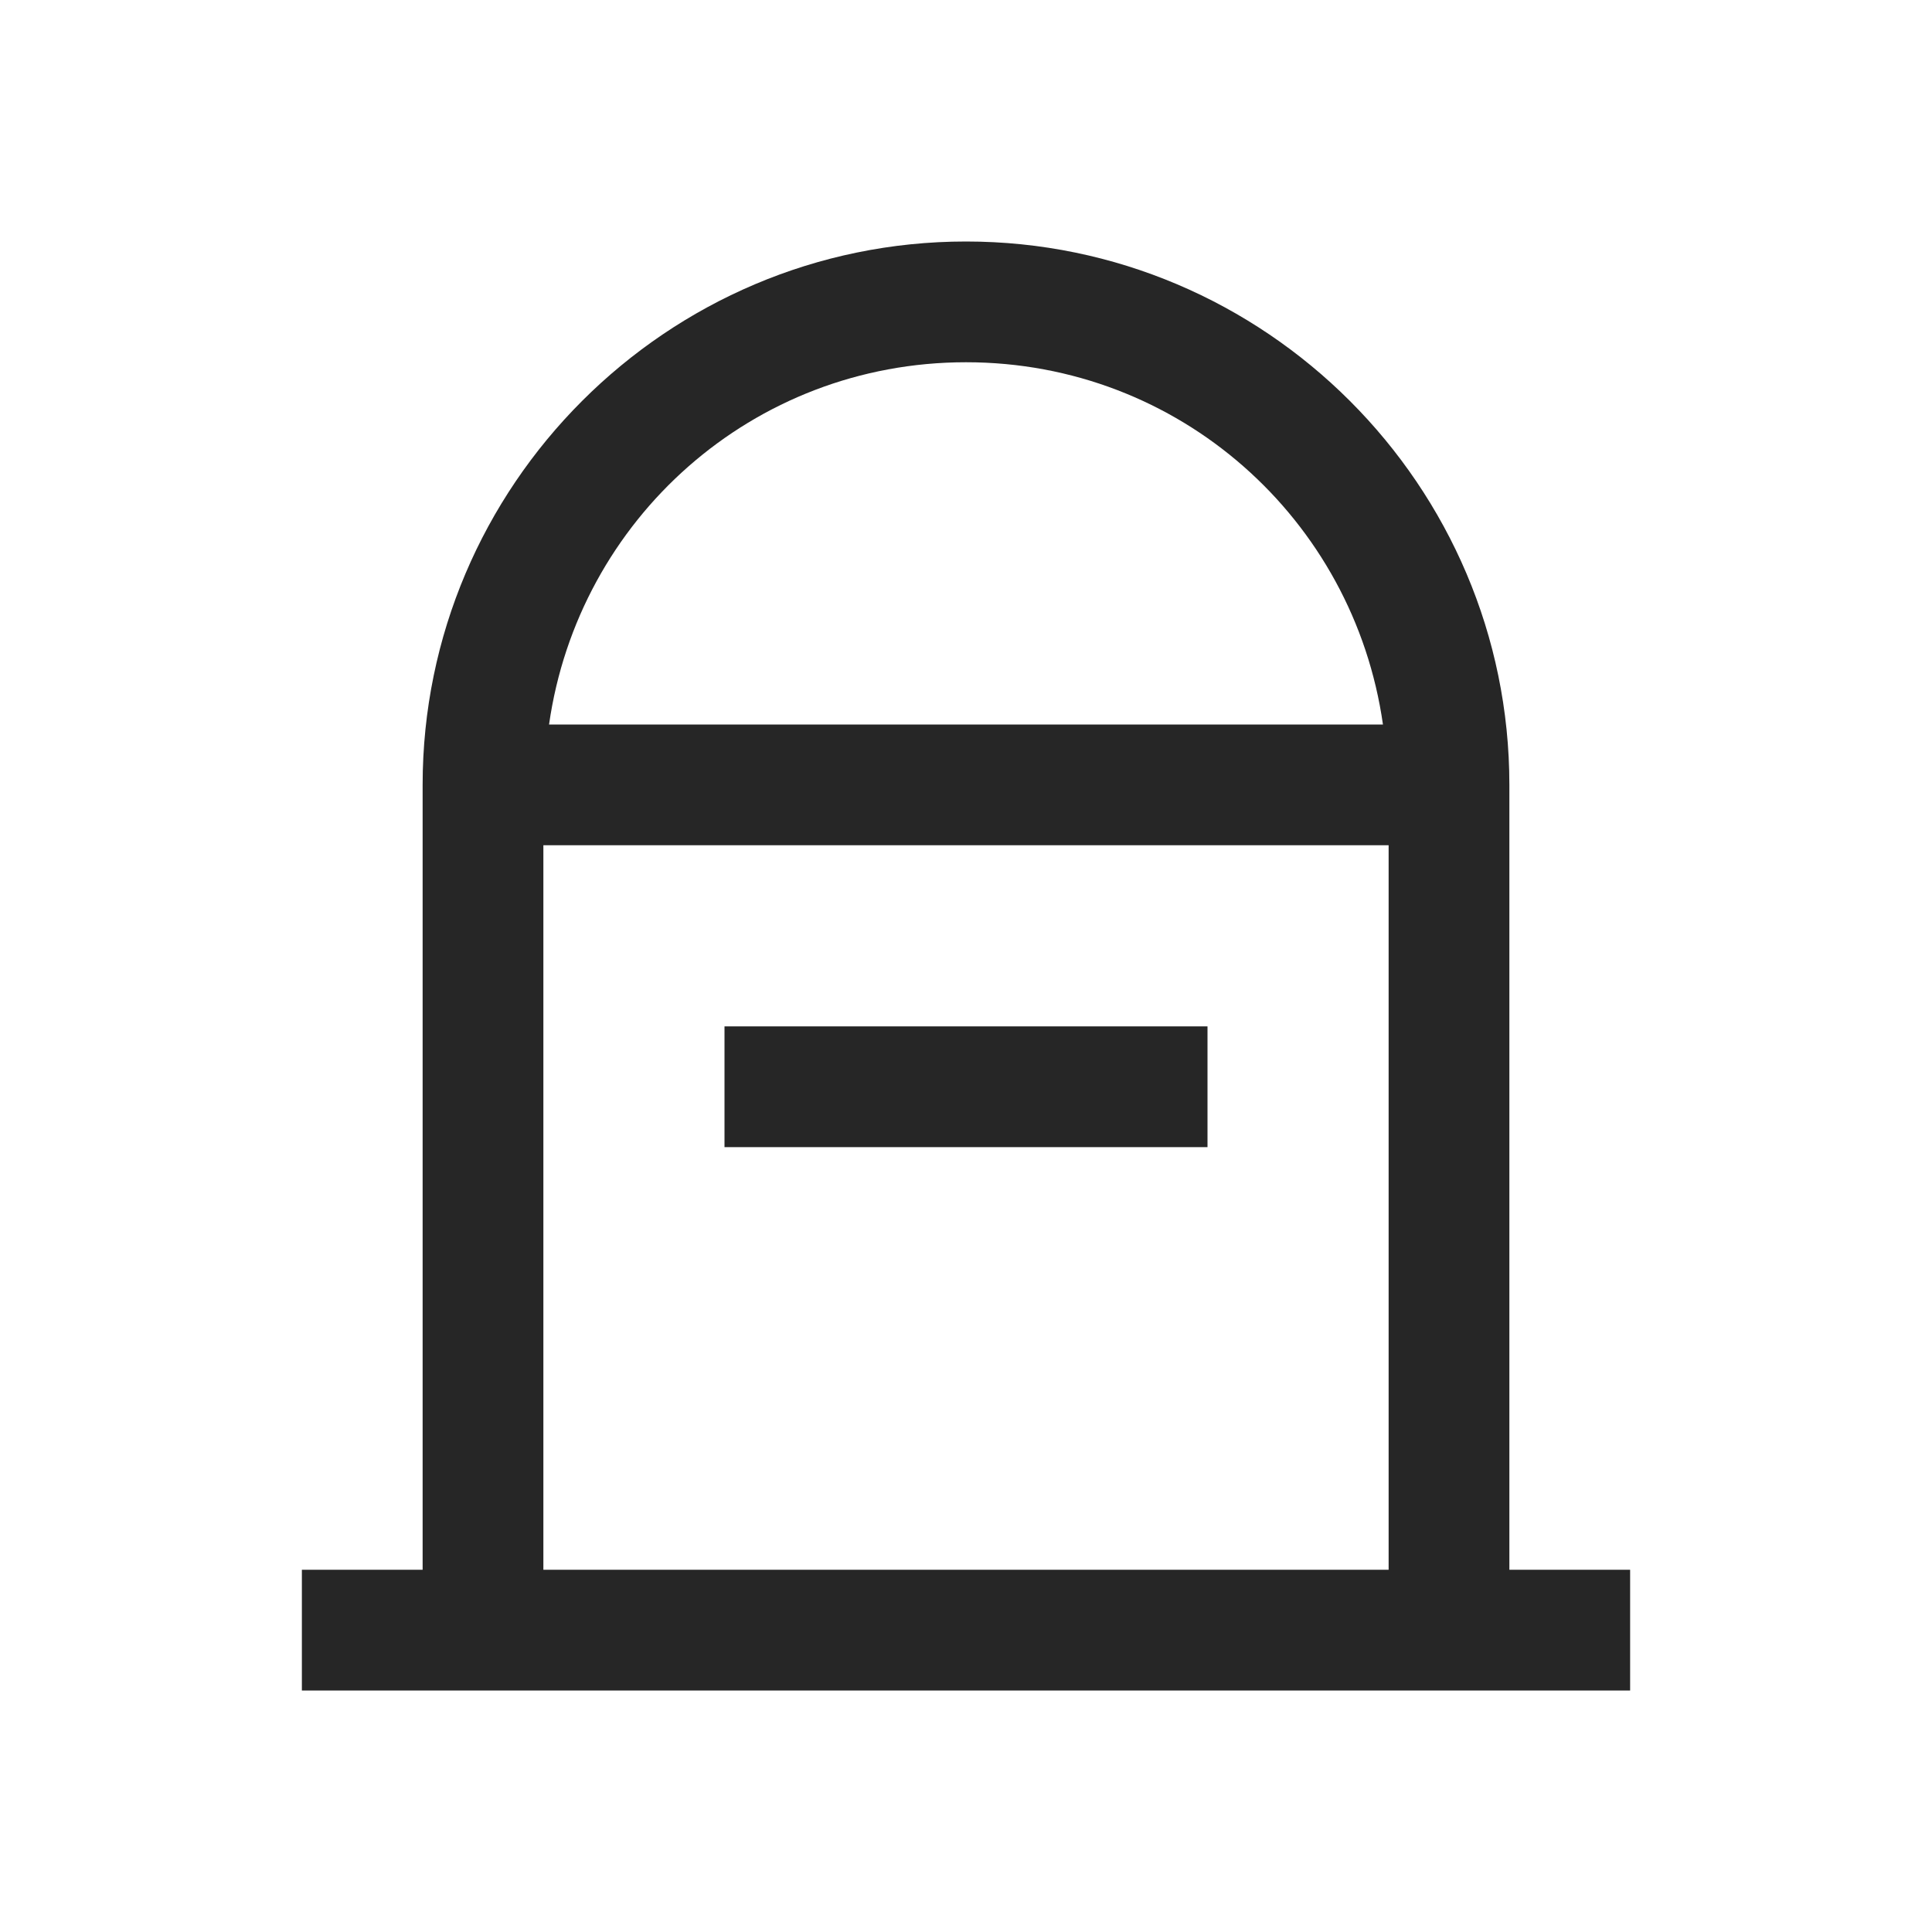 <?xml version="1.0" encoding="UTF-8"?>
<svg xmlns="http://www.w3.org/2000/svg" xmlns:xlink="http://www.w3.org/1999/xlink" viewBox="0 0 32 32" version="1.1" fill="#262626"><g id="surface1" fill="#262626"><path style=" " d="M 16 4 C 11.043 4 7 8.043 7 13 L 7 26 L 5 26 L 5 28 L 27 28 L 27 26 L 25 26 L 25 13 C 25 8.043 20.957 4 16 4 Z M 16 6 C 19.535 6 22.422 8.602 22.906 12 L 9.094 12 C 9.578 8.602 12.465 6 16 6 Z M 9 14 L 23 14 L 23 26 L 9 26 Z M 12 17 L 12 19 L 20 19 L 20 17 Z " fill="#262626"/></g></svg>
